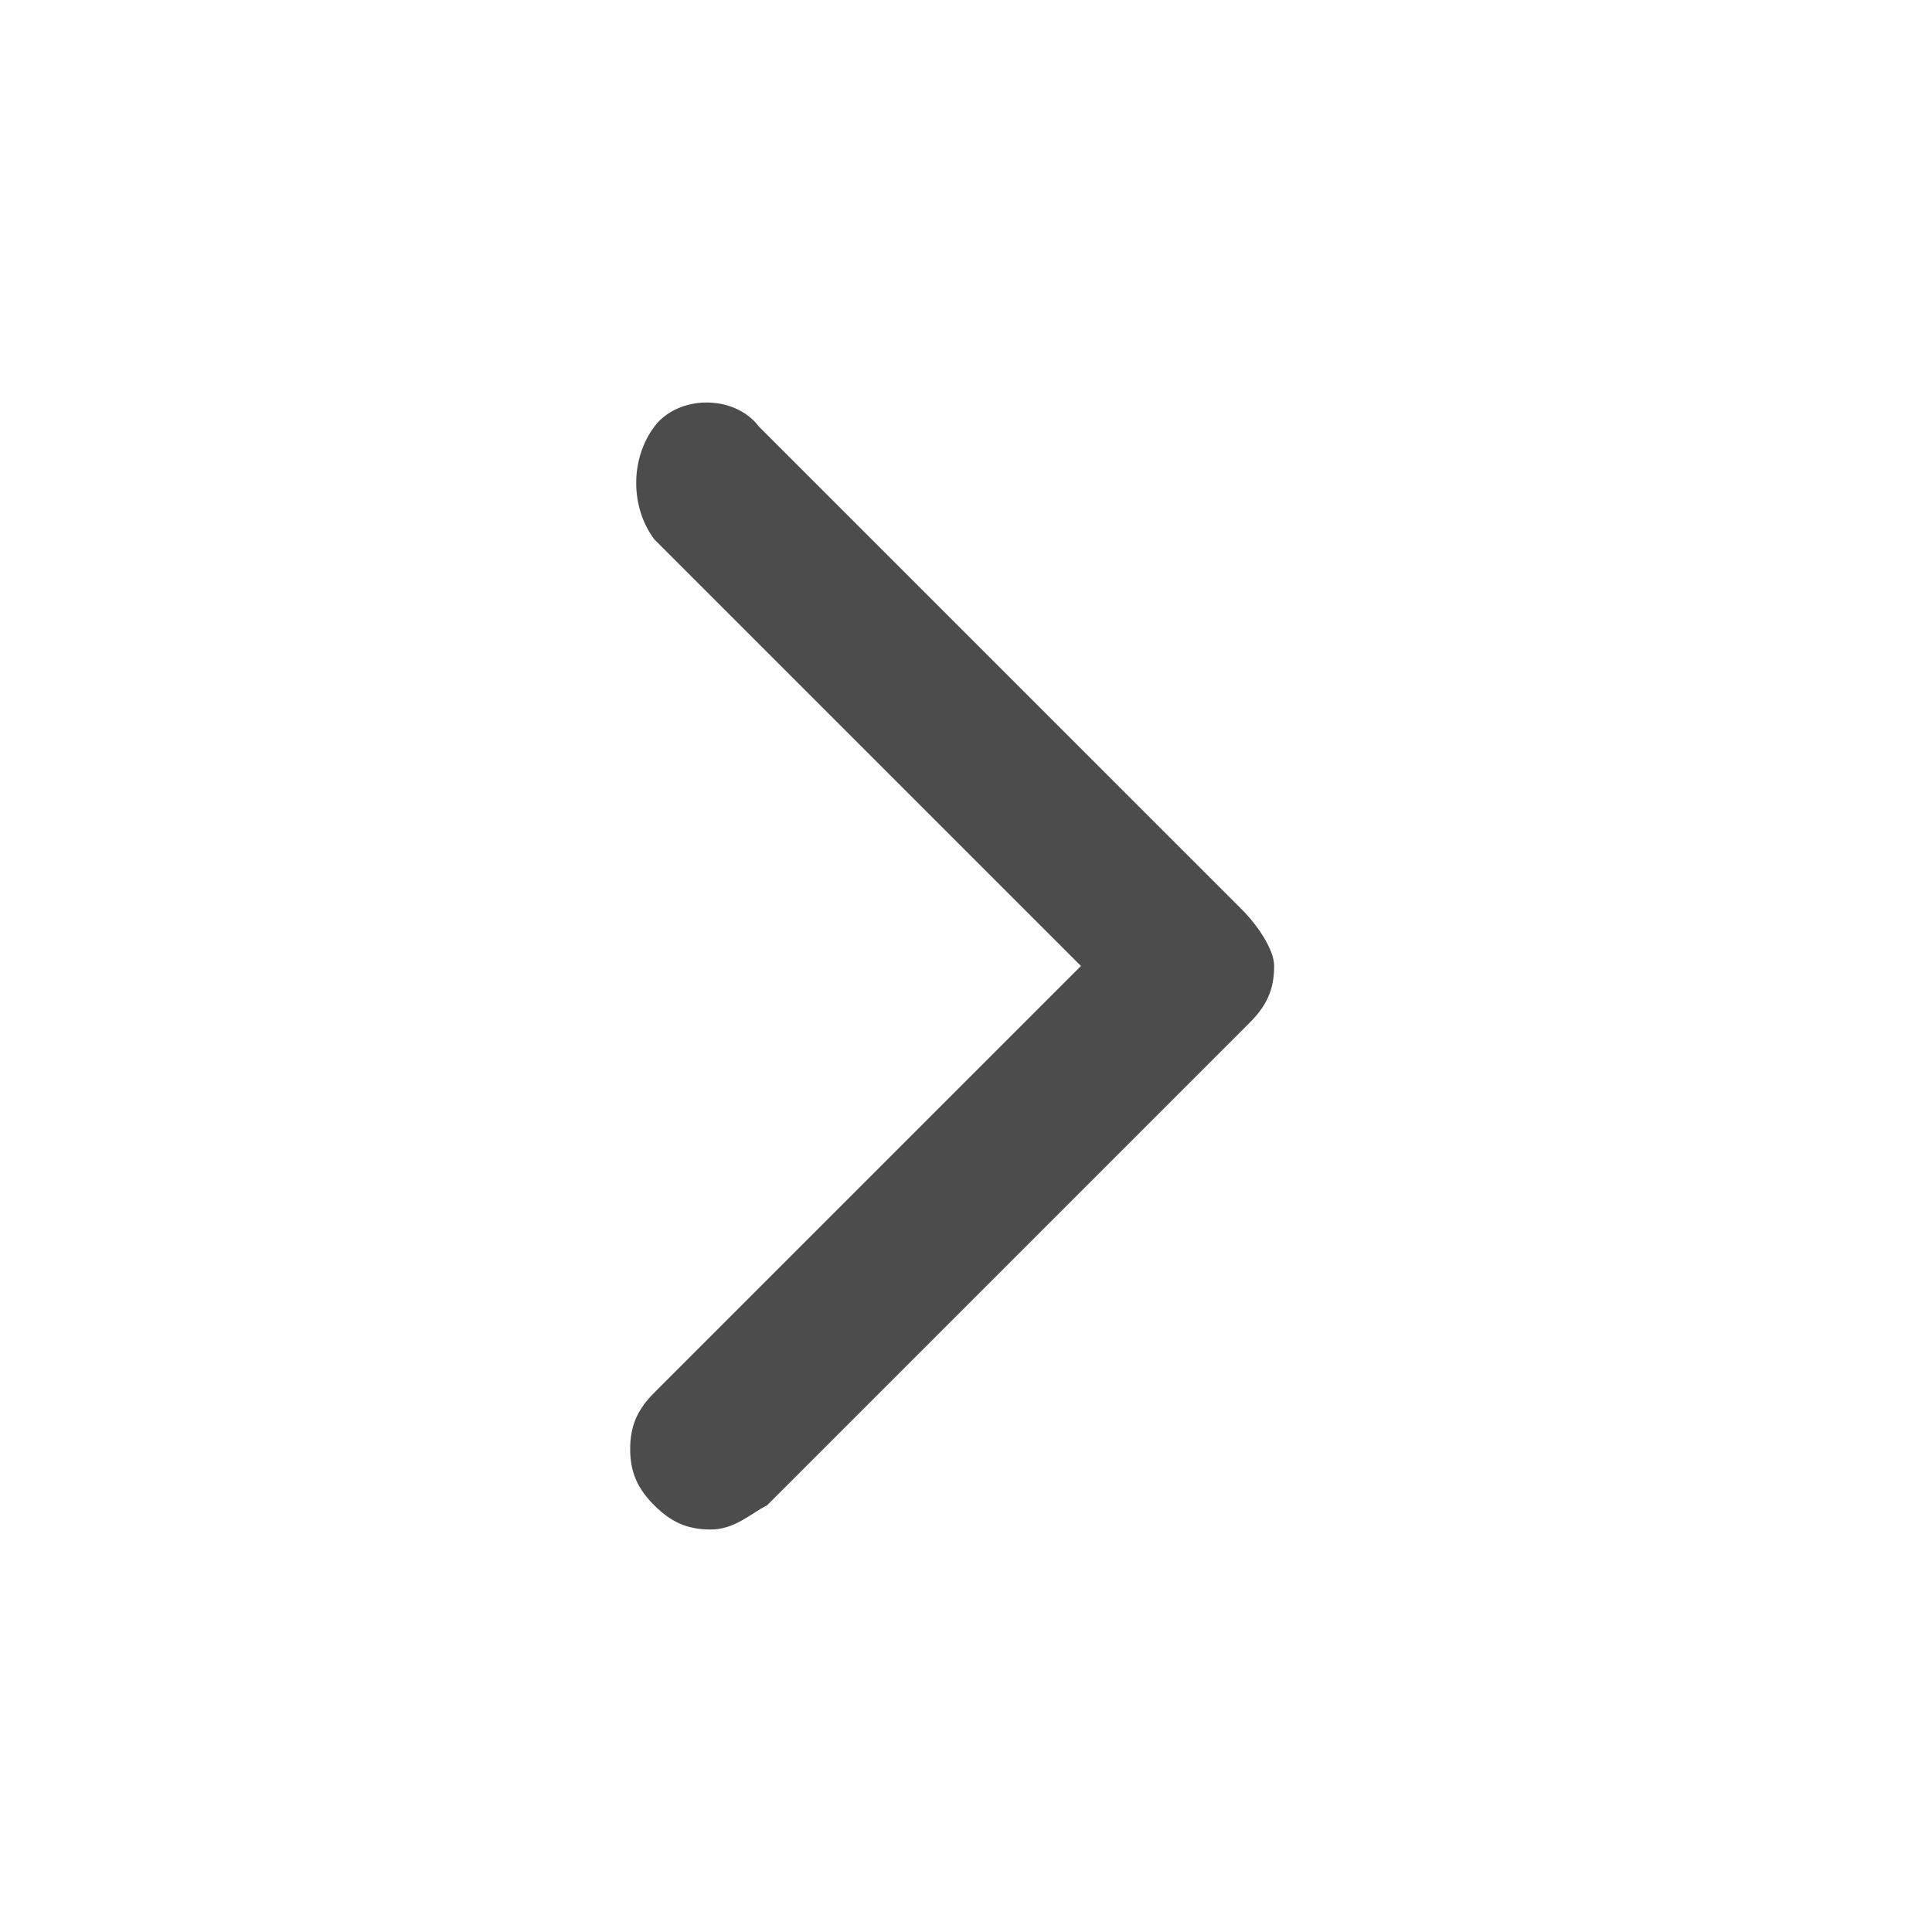 <svg width="28" height="28" viewBox="0 0 28 28" fill="none" xmlns="http://www.w3.org/2000/svg">
<path d="M18.466 14C18.466 14.35 18.349 14.583 18.116 14.817L11.116 21.817C10.883 21.933 10.649 22.167 10.3 22.167C9.949 22.167 9.716 22.05 9.483 21.817C9.249 21.583 9.133 21.35 9.133 21C9.133 20.65 9.249 20.417 9.483 20.183L15.666 14L9.483 7.817C9.133 7.35 9.133 6.65 9.483 6.183C9.833 5.717 10.649 5.717 10.999 6.183L18 13.183C18.233 13.417 18.466 13.767 18.466 14Z" fill="#4C4C4C"/>
</svg>
